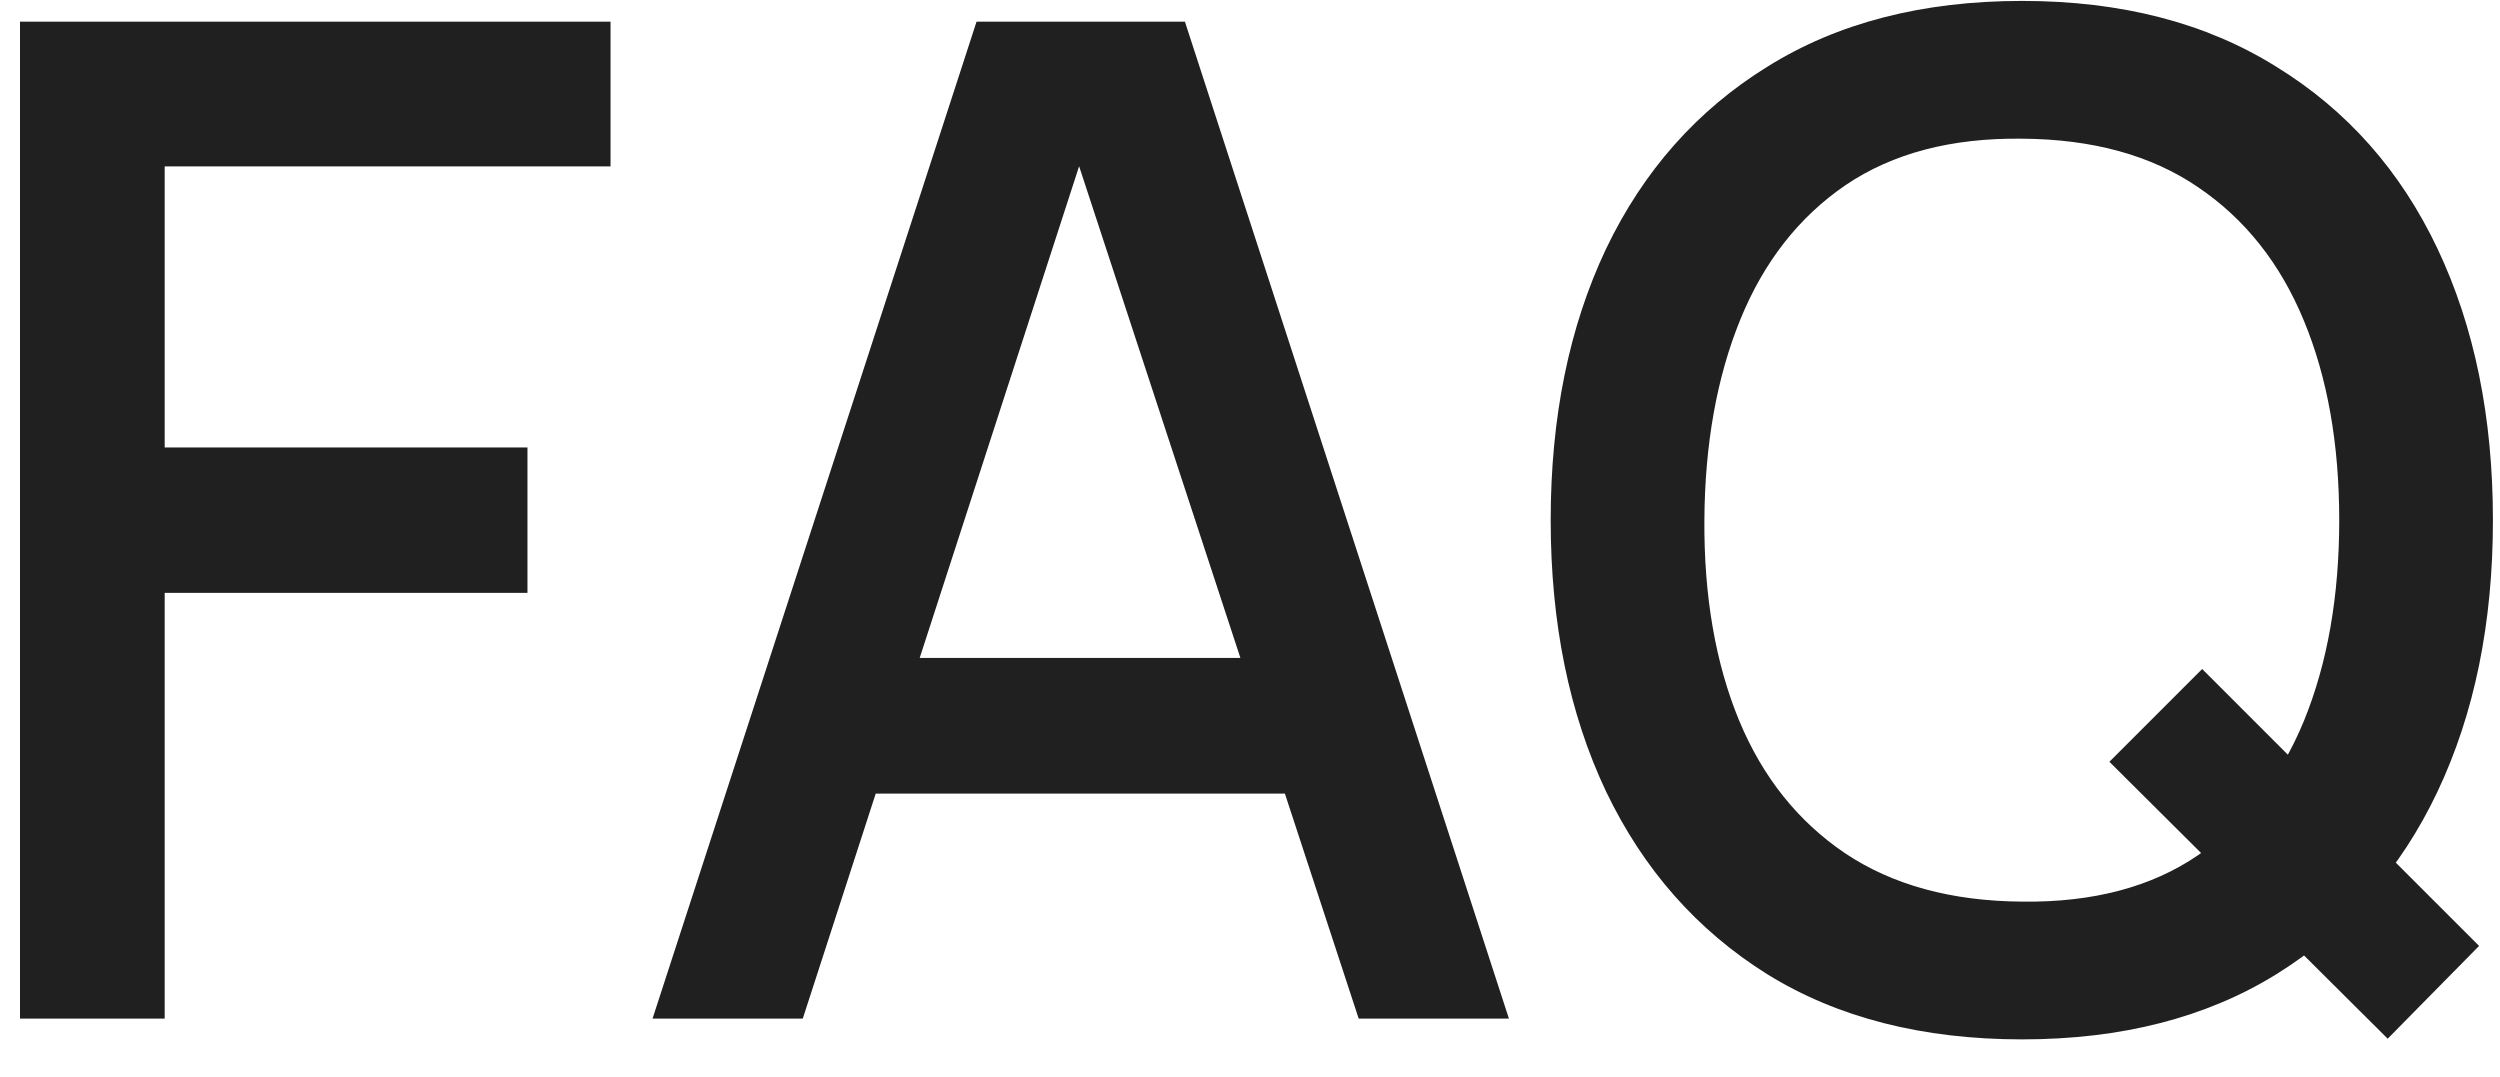 <svg width="65" height="28" viewBox="0 0 65 28" fill="none" xmlns="http://www.w3.org/2000/svg">
<path d="M0.52 26.484V0.564H15.874V4.326H4.282V11.634H13.714V15.414H4.282V26.484H0.52ZM16.966 26.484L25.39 0.564H30.808L39.232 26.484H35.326L27.568 2.832H28.54L20.872 26.484H16.966ZM21.34 20.634V17.106H34.876V20.634H21.34ZM62.08 27.006L54.844 19.806L57.256 17.394L64.456 24.594L62.08 27.006ZM52.576 27.024C49.984 27.024 47.776 26.46 45.952 25.332C44.128 24.192 42.73 22.608 41.758 20.58C40.798 18.552 40.318 16.2 40.318 13.524C40.318 10.848 40.798 8.496 41.758 6.468C42.73 4.44 44.128 2.862 45.952 1.734C47.776 0.594 49.984 0.024 52.576 0.024C55.156 0.024 57.358 0.594 59.182 1.734C61.018 2.862 62.416 4.44 63.376 6.468C64.336 8.496 64.816 10.848 64.816 13.524C64.816 16.2 64.336 18.552 63.376 20.58C62.416 22.608 61.018 24.192 59.182 25.332C57.358 26.46 55.156 27.024 52.576 27.024ZM52.576 23.442C54.412 23.466 55.936 23.064 57.148 22.236C58.372 21.396 59.29 20.232 59.902 18.744C60.514 17.244 60.82 15.504 60.82 13.524C60.82 11.544 60.514 9.816 59.902 8.34C59.29 6.852 58.372 5.694 57.148 4.866C55.936 4.038 54.412 3.618 52.576 3.606C50.74 3.582 49.21 3.984 47.986 4.812C46.774 5.64 45.862 6.804 45.25 8.304C44.638 9.804 44.326 11.544 44.314 13.524C44.302 15.504 44.602 17.238 45.214 18.726C45.826 20.202 46.744 21.354 47.968 22.182C49.204 23.01 50.74 23.43 52.576 23.442Z" fill="#202020"/>
</svg>
